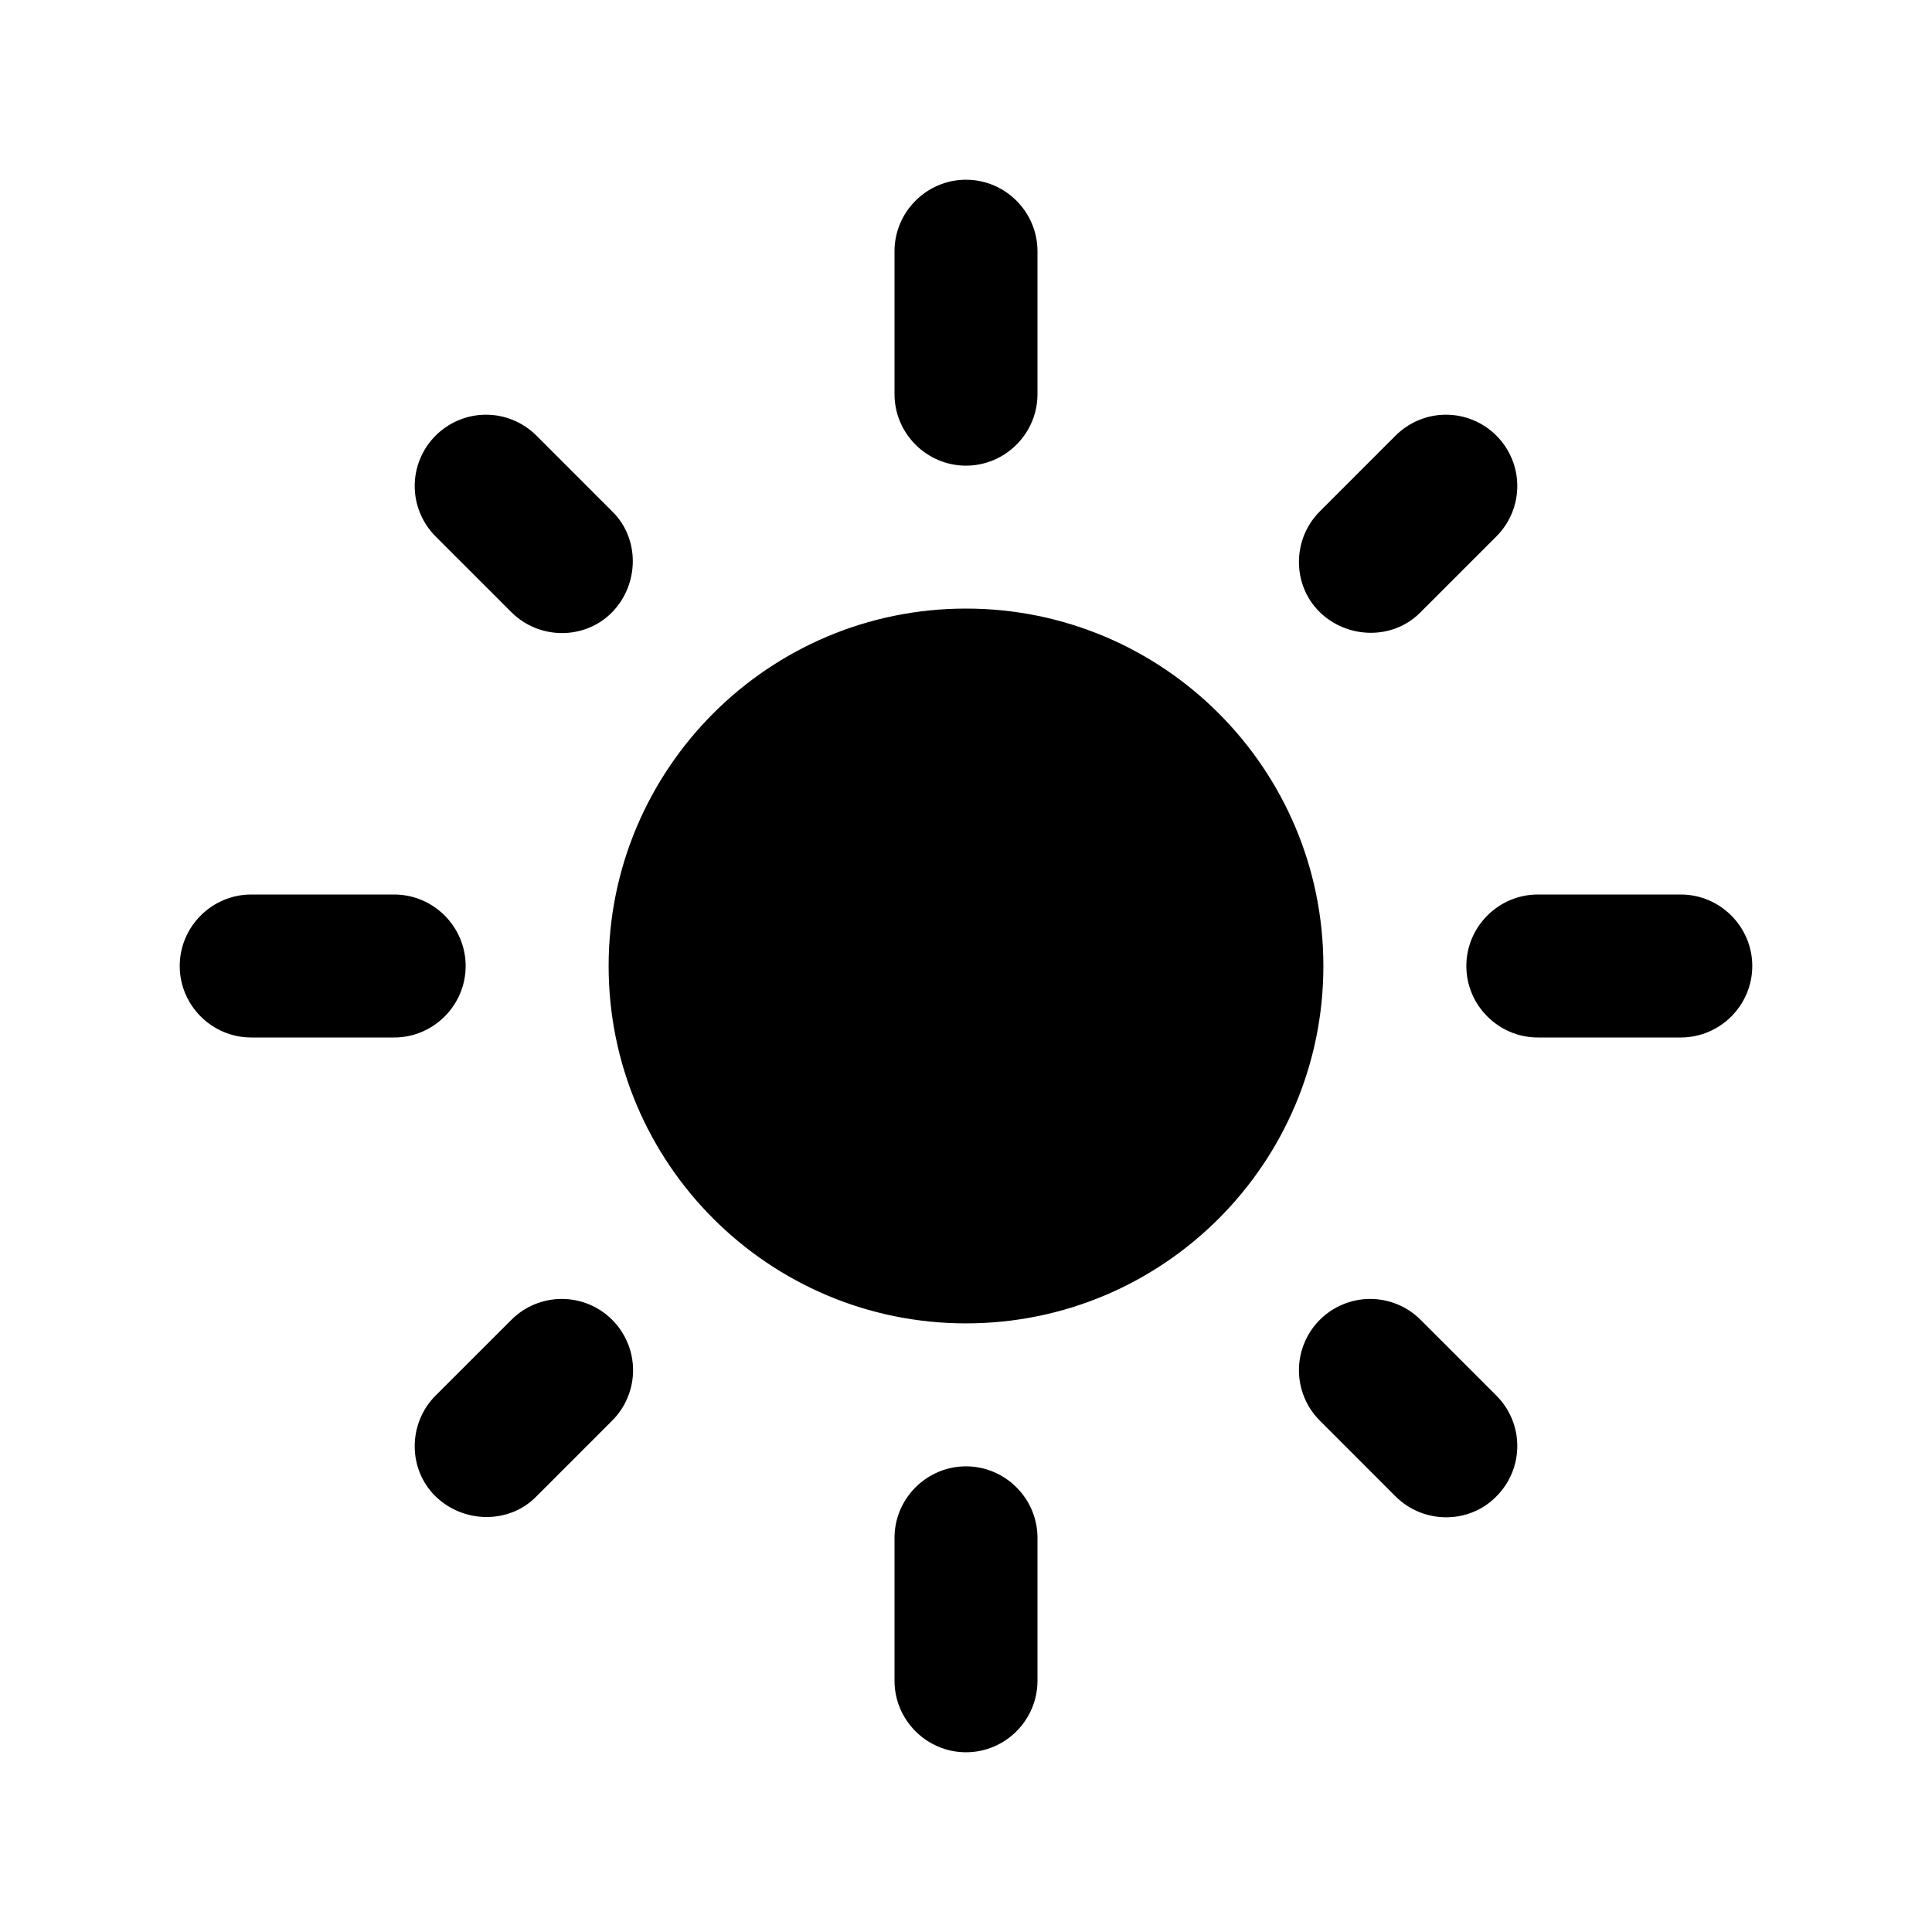 <svg xmlns="http://www.w3.org/2000/svg" width="43" height="43" fill="none" viewBox="0 0 43 43"><g filter="url(#filter0_d_70_133)"><path fill="#000" d="M21.5 9.545C17.109 9.545 13.546 13.109 13.546 17.5C13.546 21.891 17.109 25.454 21.5 25.454C25.891 25.454 29.454 21.891 29.454 17.5C29.454 13.109 25.891 9.545 21.5 9.545ZM5.591 19.091H8.773C9.648 19.091 10.364 18.375 10.364 17.5C10.364 16.625 9.648 15.909 8.773 15.909H5.591C4.716 15.909 4 16.625 4 17.5C4 18.375 4.716 19.091 5.591 19.091ZM34.227 19.091H37.409C38.284 19.091 39 18.375 39 17.5C39 16.625 38.284 15.909 37.409 15.909H34.227C33.352 15.909 32.636 16.625 32.636 17.5C32.636 18.375 33.352 19.091 34.227 19.091ZM19.909 1.591V4.773C19.909 5.648 20.625 6.364 21.5 6.364C22.375 6.364 23.091 5.648 23.091 4.773V1.591C23.091 0.716 22.375 0 21.5 0C20.625 0 19.909 0.716 19.909 1.591ZM19.909 30.227V33.409C19.909 34.284 20.625 35 21.5 35C22.375 35 23.091 34.284 23.091 33.409V30.227C23.091 29.352 22.375 28.636 21.5 28.636C20.625 28.636 19.909 29.352 19.909 30.227ZM11.939 5.695C11.791 5.548 11.617 5.431 11.424 5.351C11.232 5.271 11.025 5.23 10.817 5.23C10.609 5.23 10.402 5.271 10.21 5.351C10.018 5.431 9.843 5.548 9.695 5.695C9.548 5.843 9.431 6.017 9.351 6.21C9.271 6.402 9.23 6.609 9.23 6.817C9.23 7.025 9.271 7.232 9.351 7.424C9.431 7.617 9.548 7.791 9.695 7.939L11.382 9.625C12.002 10.245 13.021 10.245 13.625 9.625C14.229 9.005 14.245 7.986 13.625 7.382L11.939 5.695ZM31.618 25.375C31.471 25.227 31.296 25.11 31.104 25.031C30.911 24.951 30.705 24.91 30.497 24.91C30.288 24.91 30.082 24.951 29.89 25.031C29.697 25.11 29.522 25.227 29.375 25.375C29.227 25.522 29.11 25.697 29.031 25.89C28.951 26.082 28.91 26.288 28.91 26.497C28.91 26.705 28.951 26.911 29.031 27.104C29.11 27.296 29.227 27.471 29.375 27.618L31.061 29.305C31.682 29.925 32.7 29.925 33.304 29.305C33.452 29.157 33.569 28.983 33.649 28.79C33.729 28.598 33.77 28.391 33.77 28.183C33.77 27.975 33.729 27.768 33.649 27.576C33.569 27.383 33.452 27.209 33.304 27.061L31.618 25.375ZM33.304 7.939C33.452 7.791 33.569 7.617 33.649 7.424C33.729 7.232 33.77 7.025 33.77 6.817C33.77 6.609 33.729 6.402 33.649 6.21C33.569 6.017 33.452 5.843 33.304 5.695C33.157 5.548 32.983 5.431 32.79 5.351C32.598 5.271 32.391 5.23 32.183 5.23C31.975 5.23 31.768 5.271 31.576 5.351C31.383 5.431 31.209 5.548 31.061 5.695L29.375 7.382C28.755 8.002 28.755 9.02 29.375 9.625C29.995 10.229 31.014 10.245 31.618 9.625L33.304 7.939ZM13.625 27.618C13.773 27.471 13.889 27.296 13.969 27.104C14.049 26.911 14.09 26.705 14.09 26.497C14.09 26.288 14.049 26.082 13.969 25.89C13.889 25.697 13.773 25.522 13.625 25.375C13.478 25.227 13.303 25.11 13.111 25.031C12.918 24.951 12.712 24.91 12.503 24.91C12.295 24.91 12.089 24.951 11.896 25.031C11.704 25.11 11.529 25.227 11.382 25.375L9.695 27.061C9.075 27.682 9.075 28.7 9.695 29.305C10.316 29.909 11.334 29.925 11.939 29.305L13.625 27.618V27.618Z"/></g><defs><filter id="filter0_d_70_133" width="43" height="43" x="0" y="0" color-interpolation-filters="sRGB" filterUnits="userSpaceOnUse"><feFlood flood-opacity="0" result="BackgroundImageFix"/><feColorMatrix in="SourceAlpha" result="hardAlpha" type="matrix" values="0 0 0 0 0 0 0 0 0 0 0 0 0 0 0 0 0 0 127 0"/><feOffset dy="4"/><feGaussianBlur stdDeviation="2"/><feComposite in2="hardAlpha" operator="out"/><feColorMatrix type="matrix" values="0 0 0 0 0 0 0 0 0 0 0 0 0 0 0 0 0 0 0.25 0"/><feBlend in2="BackgroundImageFix" mode="normal" result="effect1_dropShadow_70_133"/><feBlend in="SourceGraphic" in2="effect1_dropShadow_70_133" mode="normal" result="shape"/></filter></defs></svg>